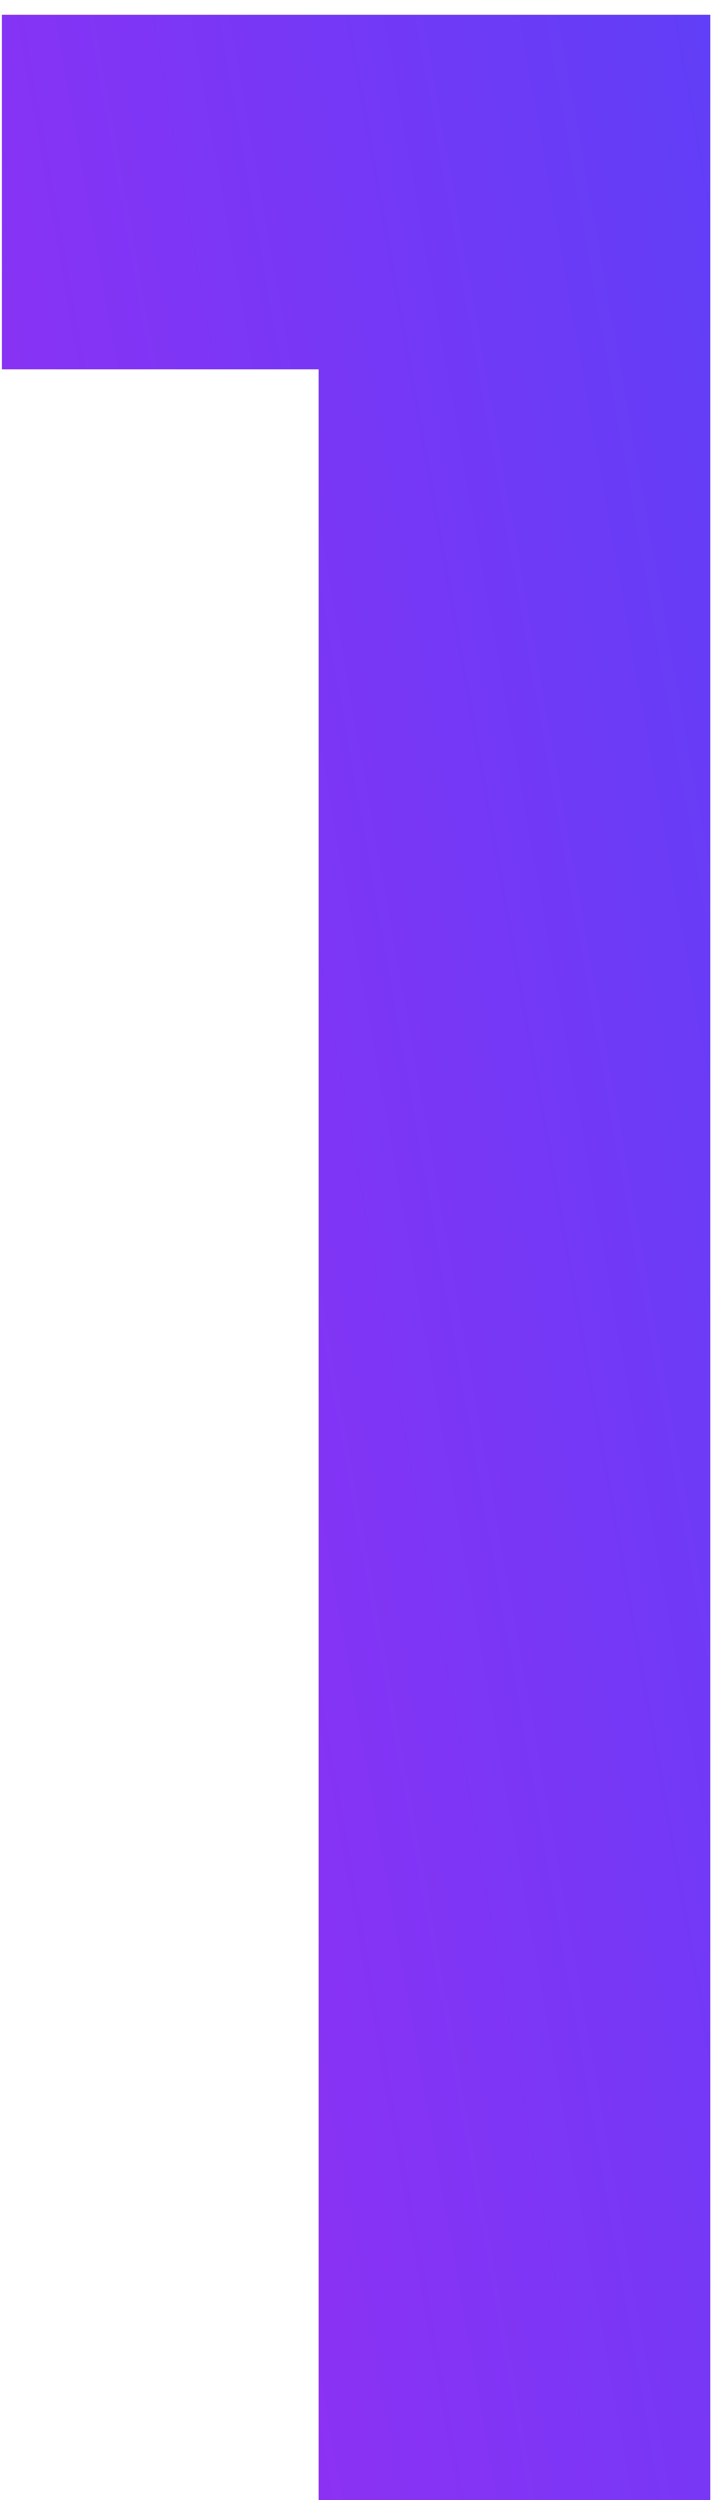 <svg width="19" height="66" viewBox="0 0 19 66" fill="none" xmlns="http://www.w3.org/2000/svg">
<path d="M0.05 9.75V0.39H18.77V66H8.42V9.75H0.05Z" fill="url(#paint0_linear_132_3314)"/>
<defs>
<linearGradient id="paint0_linear_132_3314" x1="26.97" y1="-21.279" x2="-8.192" y2="-15.017" gradientUnits="userSpaceOnUse">
<stop stop-color="#4945F8"/>
<stop offset="1" stop-color="#9030F4"/>
</linearGradient>
</defs>
</svg>
